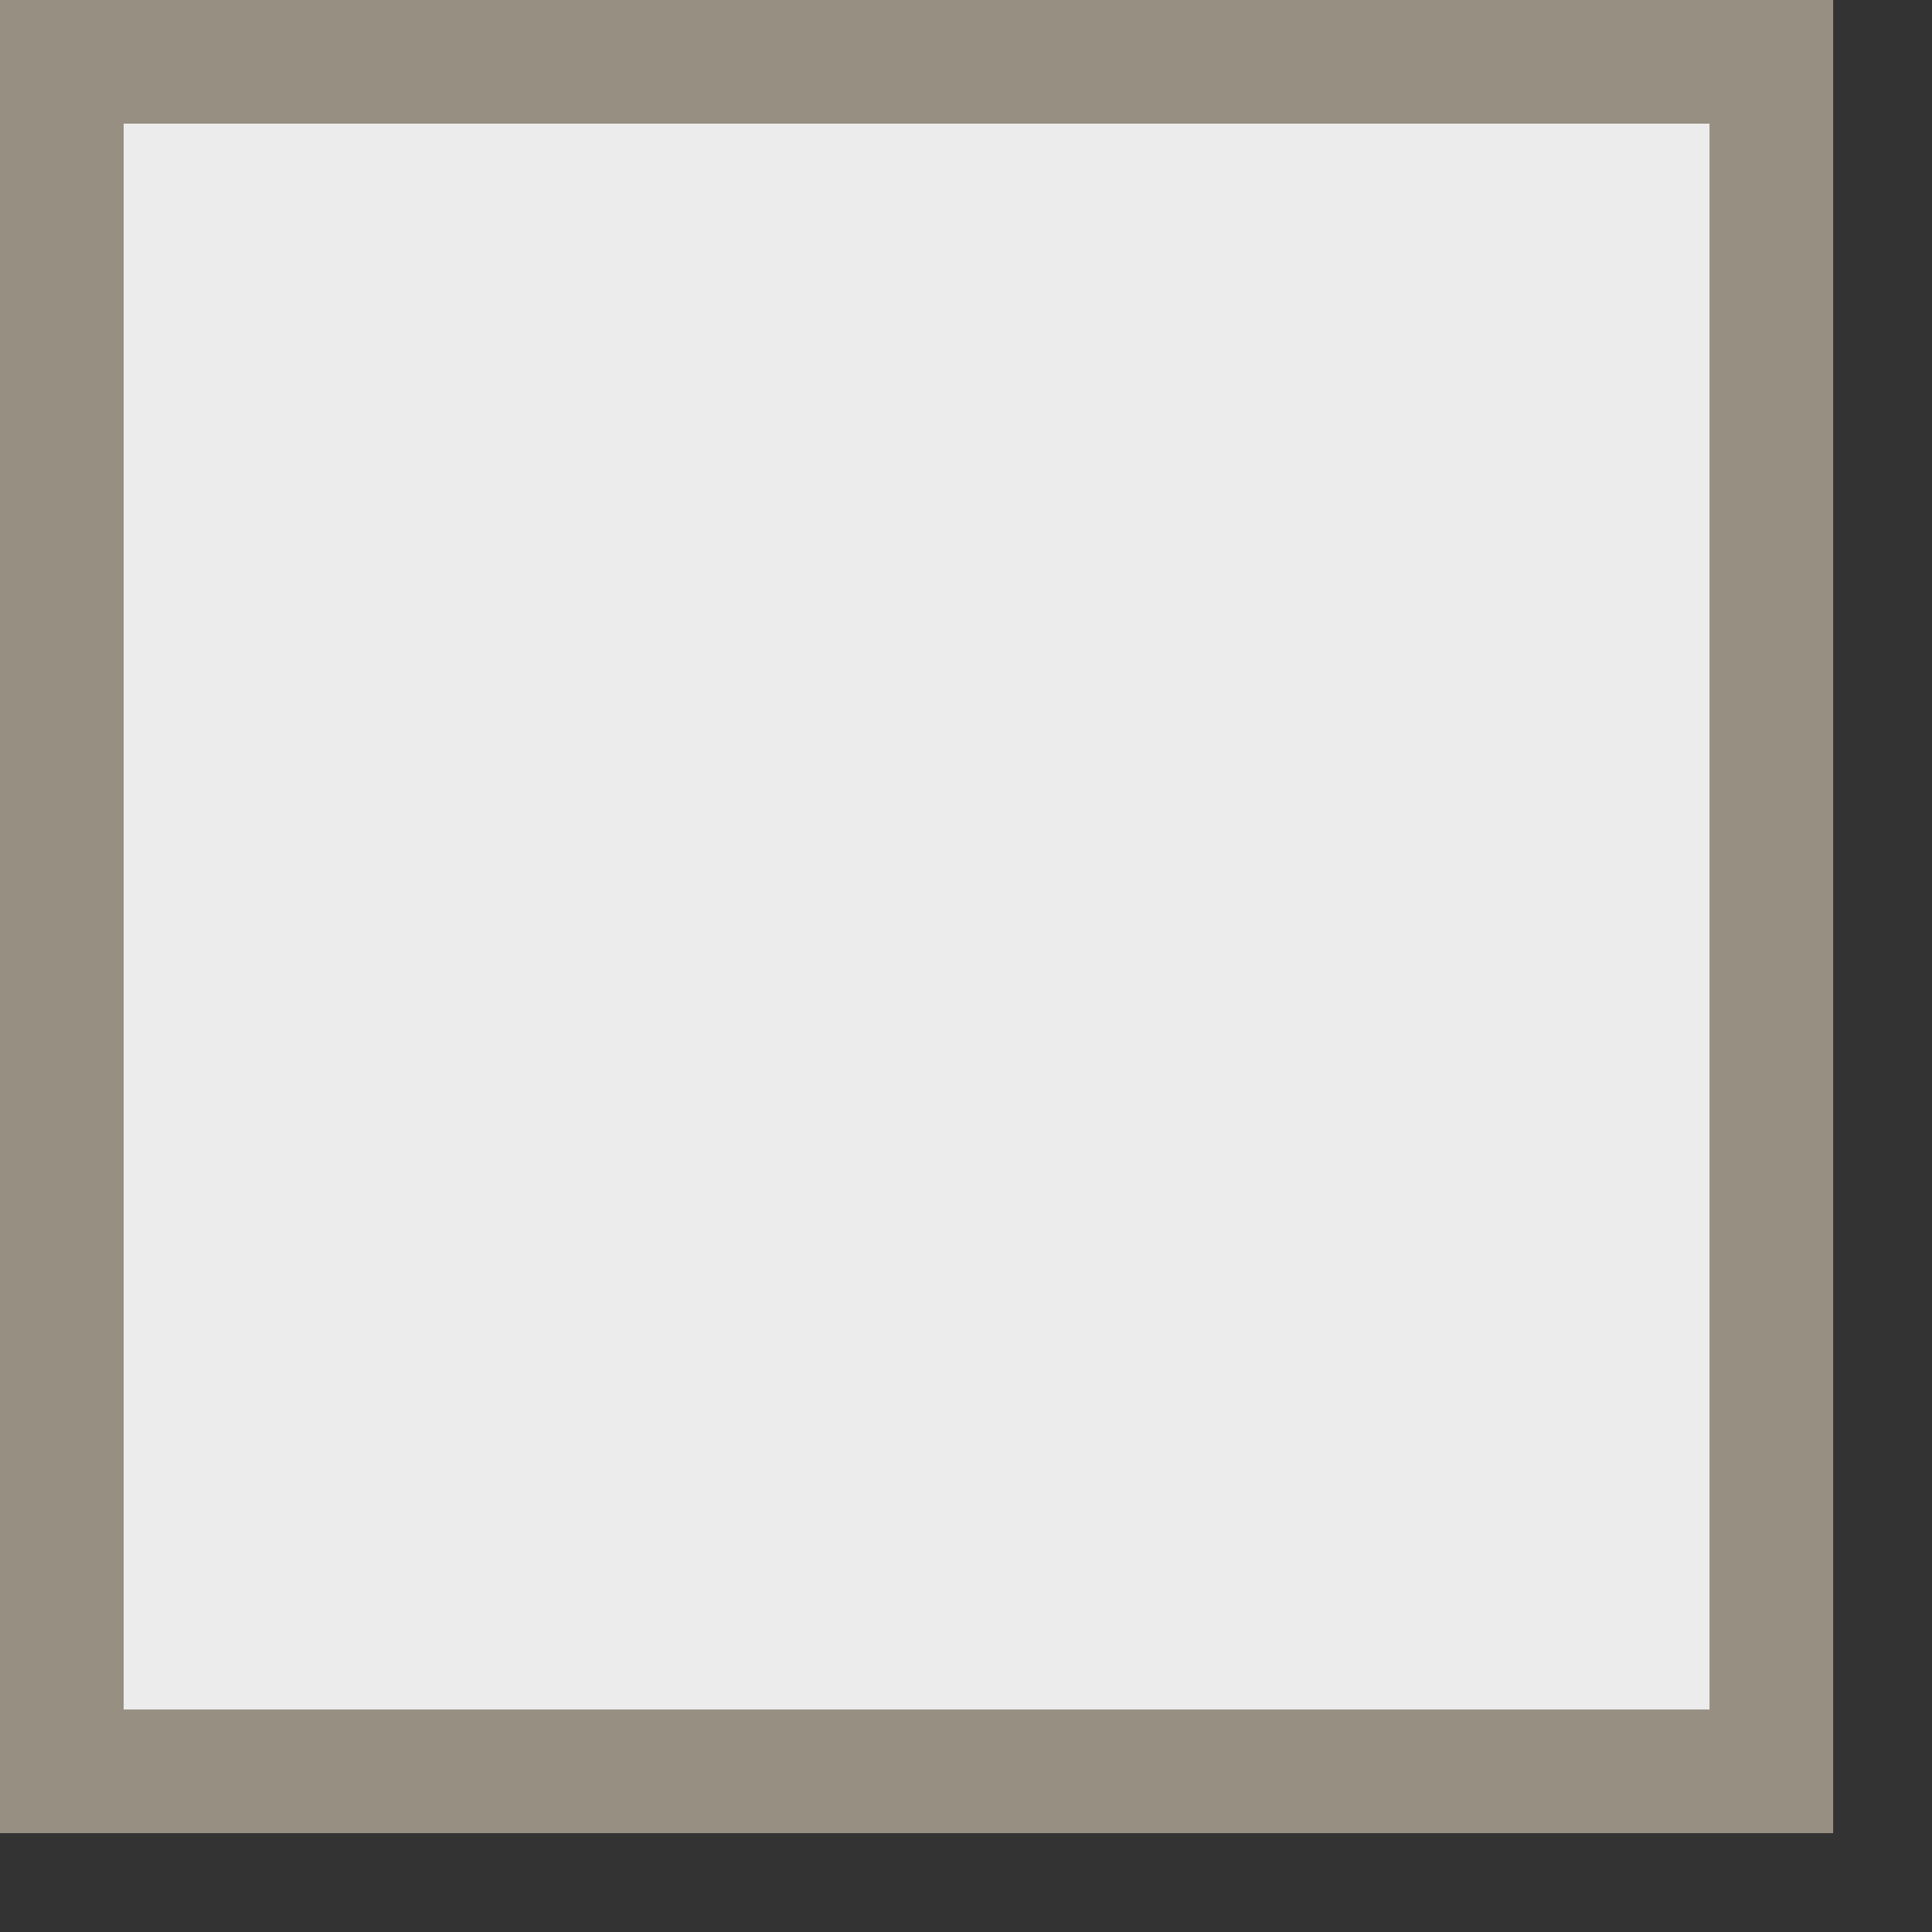 <svg width="6" height="6" viewBox="0 0 6 6" fill="none" xmlns="http://www.w3.org/2000/svg">
<rect x="0" y="0" width="6" height="6" fill="#333333" stroke="none"/>
<path d="M0.192 0.192H5.501V5.501H0.192V0.192Z" fill="#ECECEC" stroke="#968F82" stroke-width="0.384"/>
</svg>
